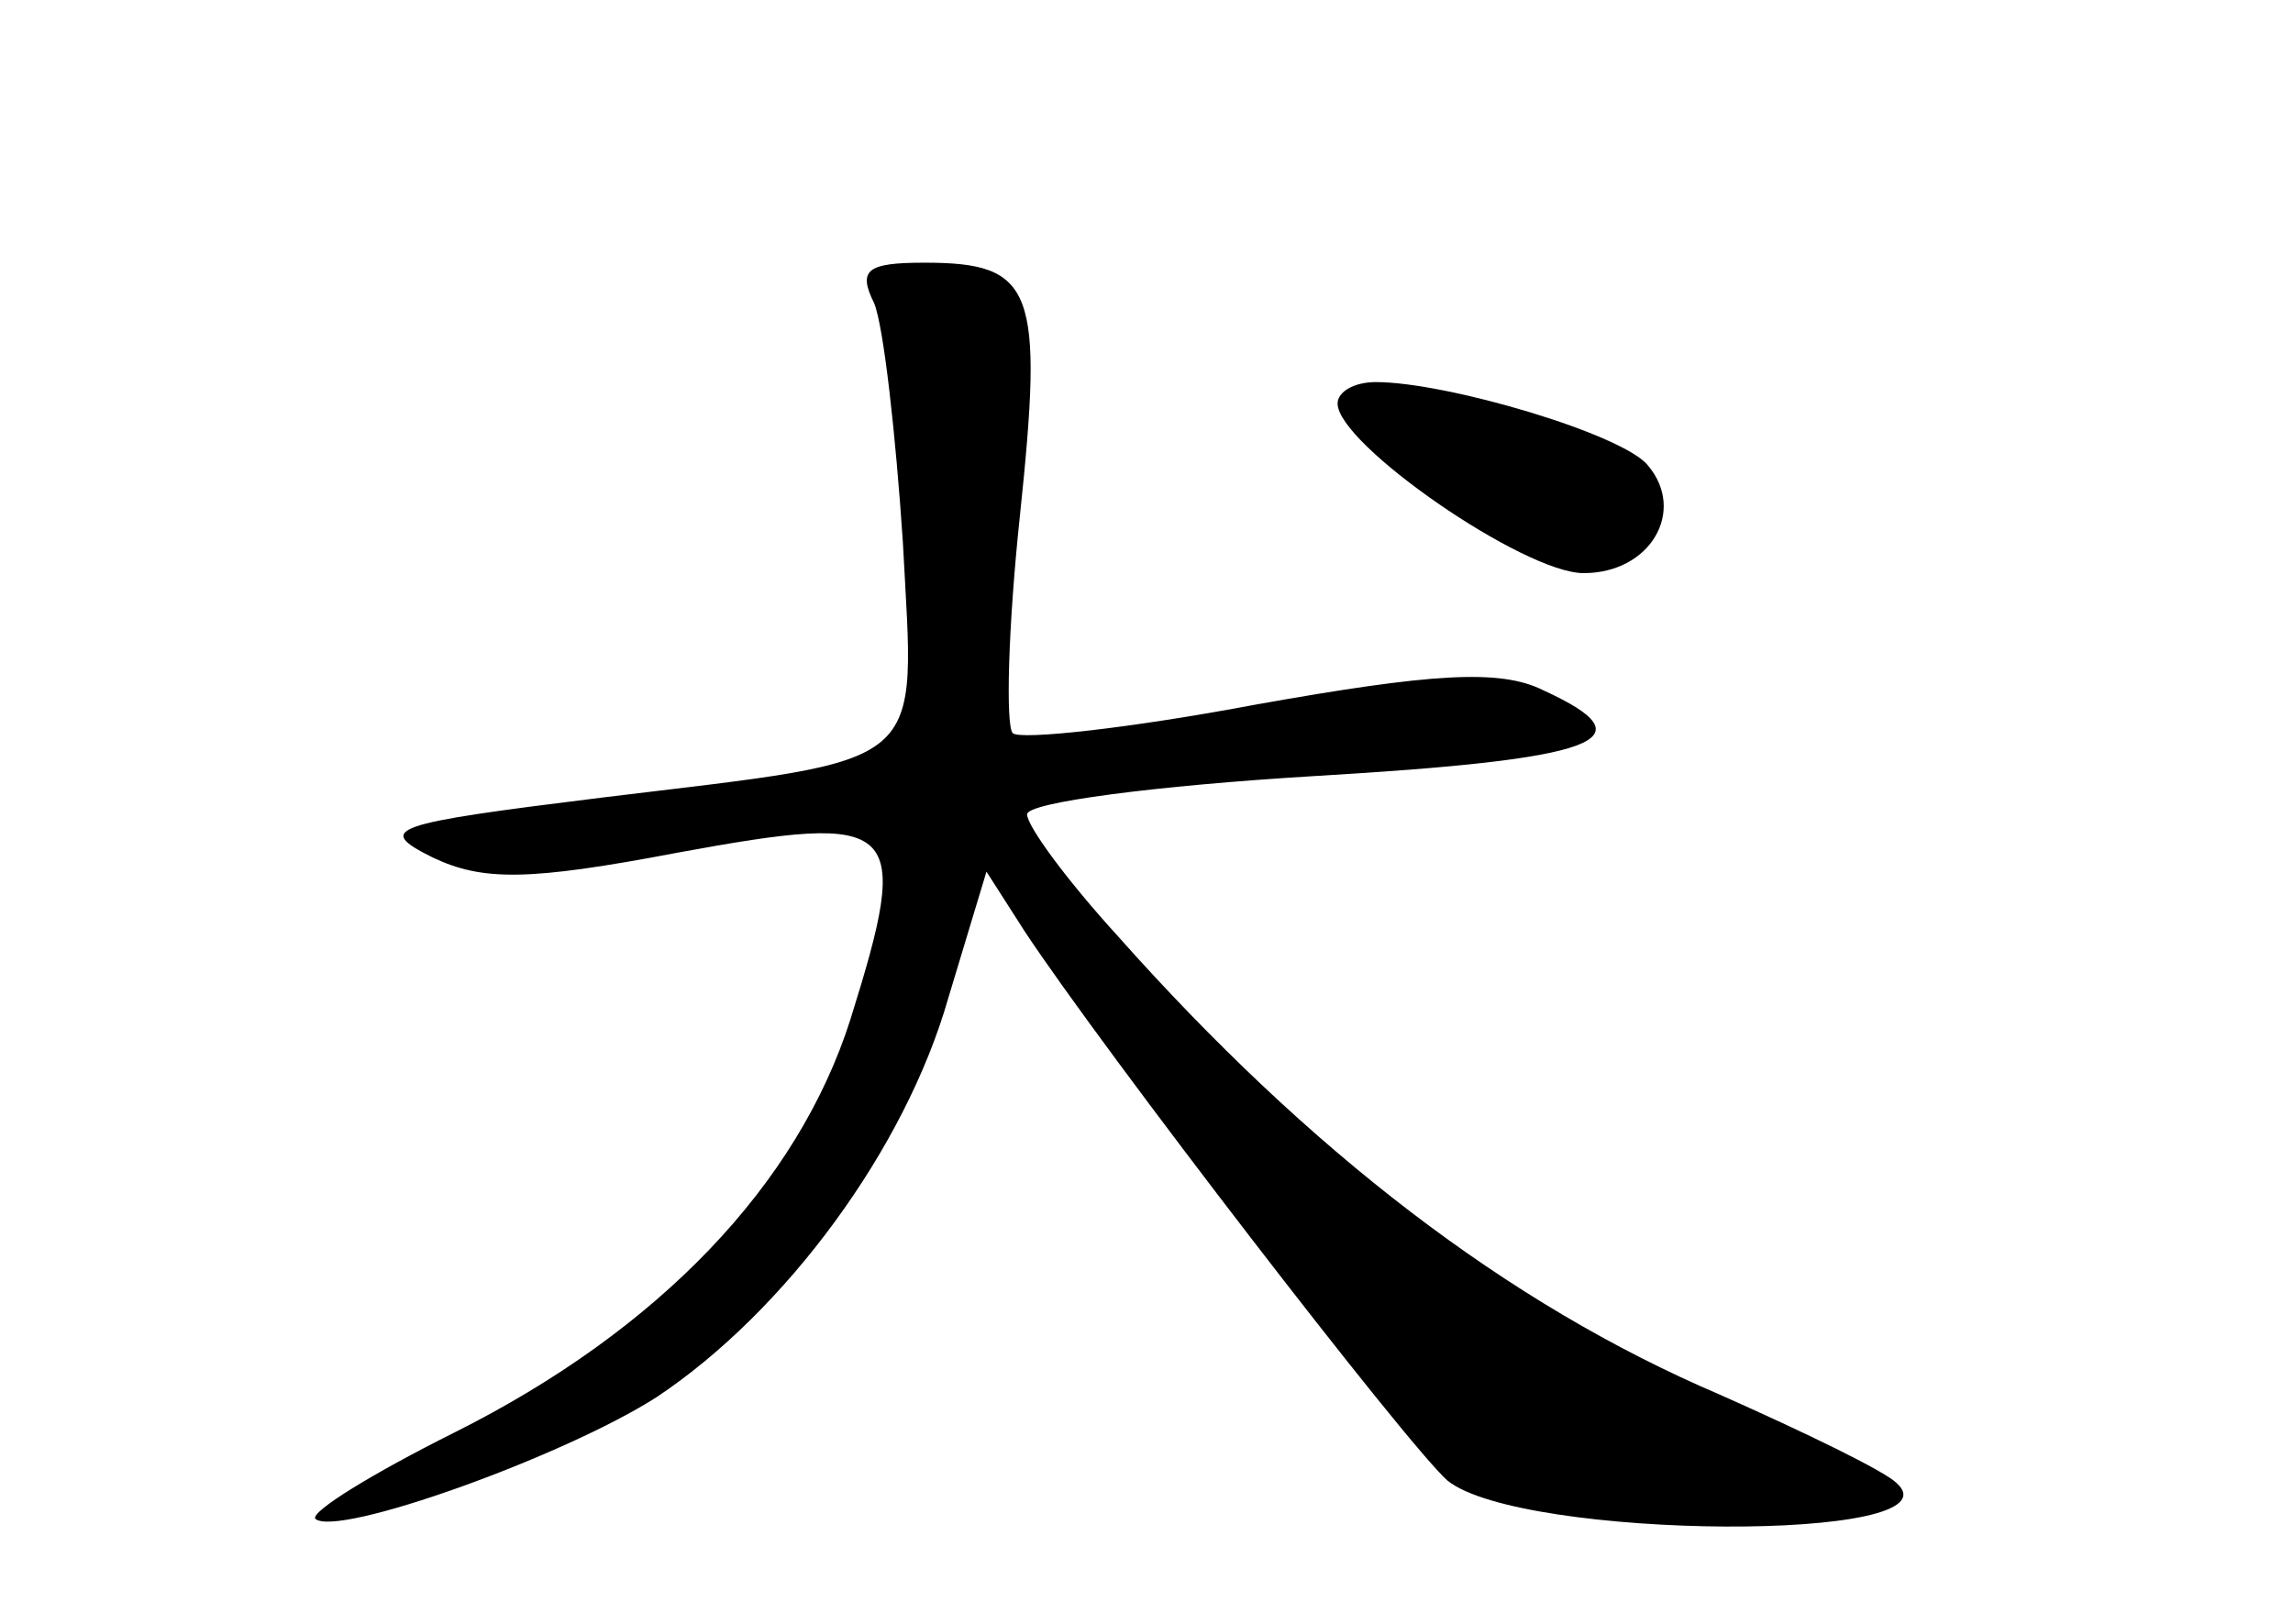 <?xml version="1.0" standalone="no"?>
<!DOCTYPE svg PUBLIC "-//W3C//DTD SVG 20010904//EN"
 "http://www.w3.org/TR/2001/REC-SVG-20010904/DTD/svg10.dtd">
<svg version="1.0" xmlns="http://www.w3.org/2000/svg"
 width="96pt" height="68pt" viewBox="0 0 96 68"
 preserveAspectRatio="xMidYMid meet">
<g transform="translate(0,68) scale(0.1,-0.1)"
fill="#000000" stroke="none">
<path d="M366 553 c4 -10 9 -55 12 -100 5 -97 13 -90 -126 -107 -89 -11 -95
-13 -71 -25 21 -10 40 -10 103 2 93 17 98 13 72 -70 -22 -69 -80 -130 -166
-173 -34 -17 -60 -33 -58 -36 9 -8 104 26 143 51 54 36 104 104 122 167 l16
53 16 -25 c33 -50 160 -215 177 -230 31 -25 216 -26 188 -1 -5 5 -38 21 -74
37 -89 38 -172 102 -252 192 -21 23 -38 46 -38 51 0 5 54 12 120 16 119 7 142
15 96 36 -18 9 -47 7 -120 -6 -53 -10 -99 -15 -102 -12 -3 3 -2 44 3 91 10 95
6 106 -40 106 -24 0 -28 -3 -21 -17z"/>
<path d="M560 511 c0 -17 78 -71 103 -71 28 0 43 26 27 45 -10 13 -84 35 -114
35 -9 0 -16 -4 -16 -9z"/>
</g>
</svg>
